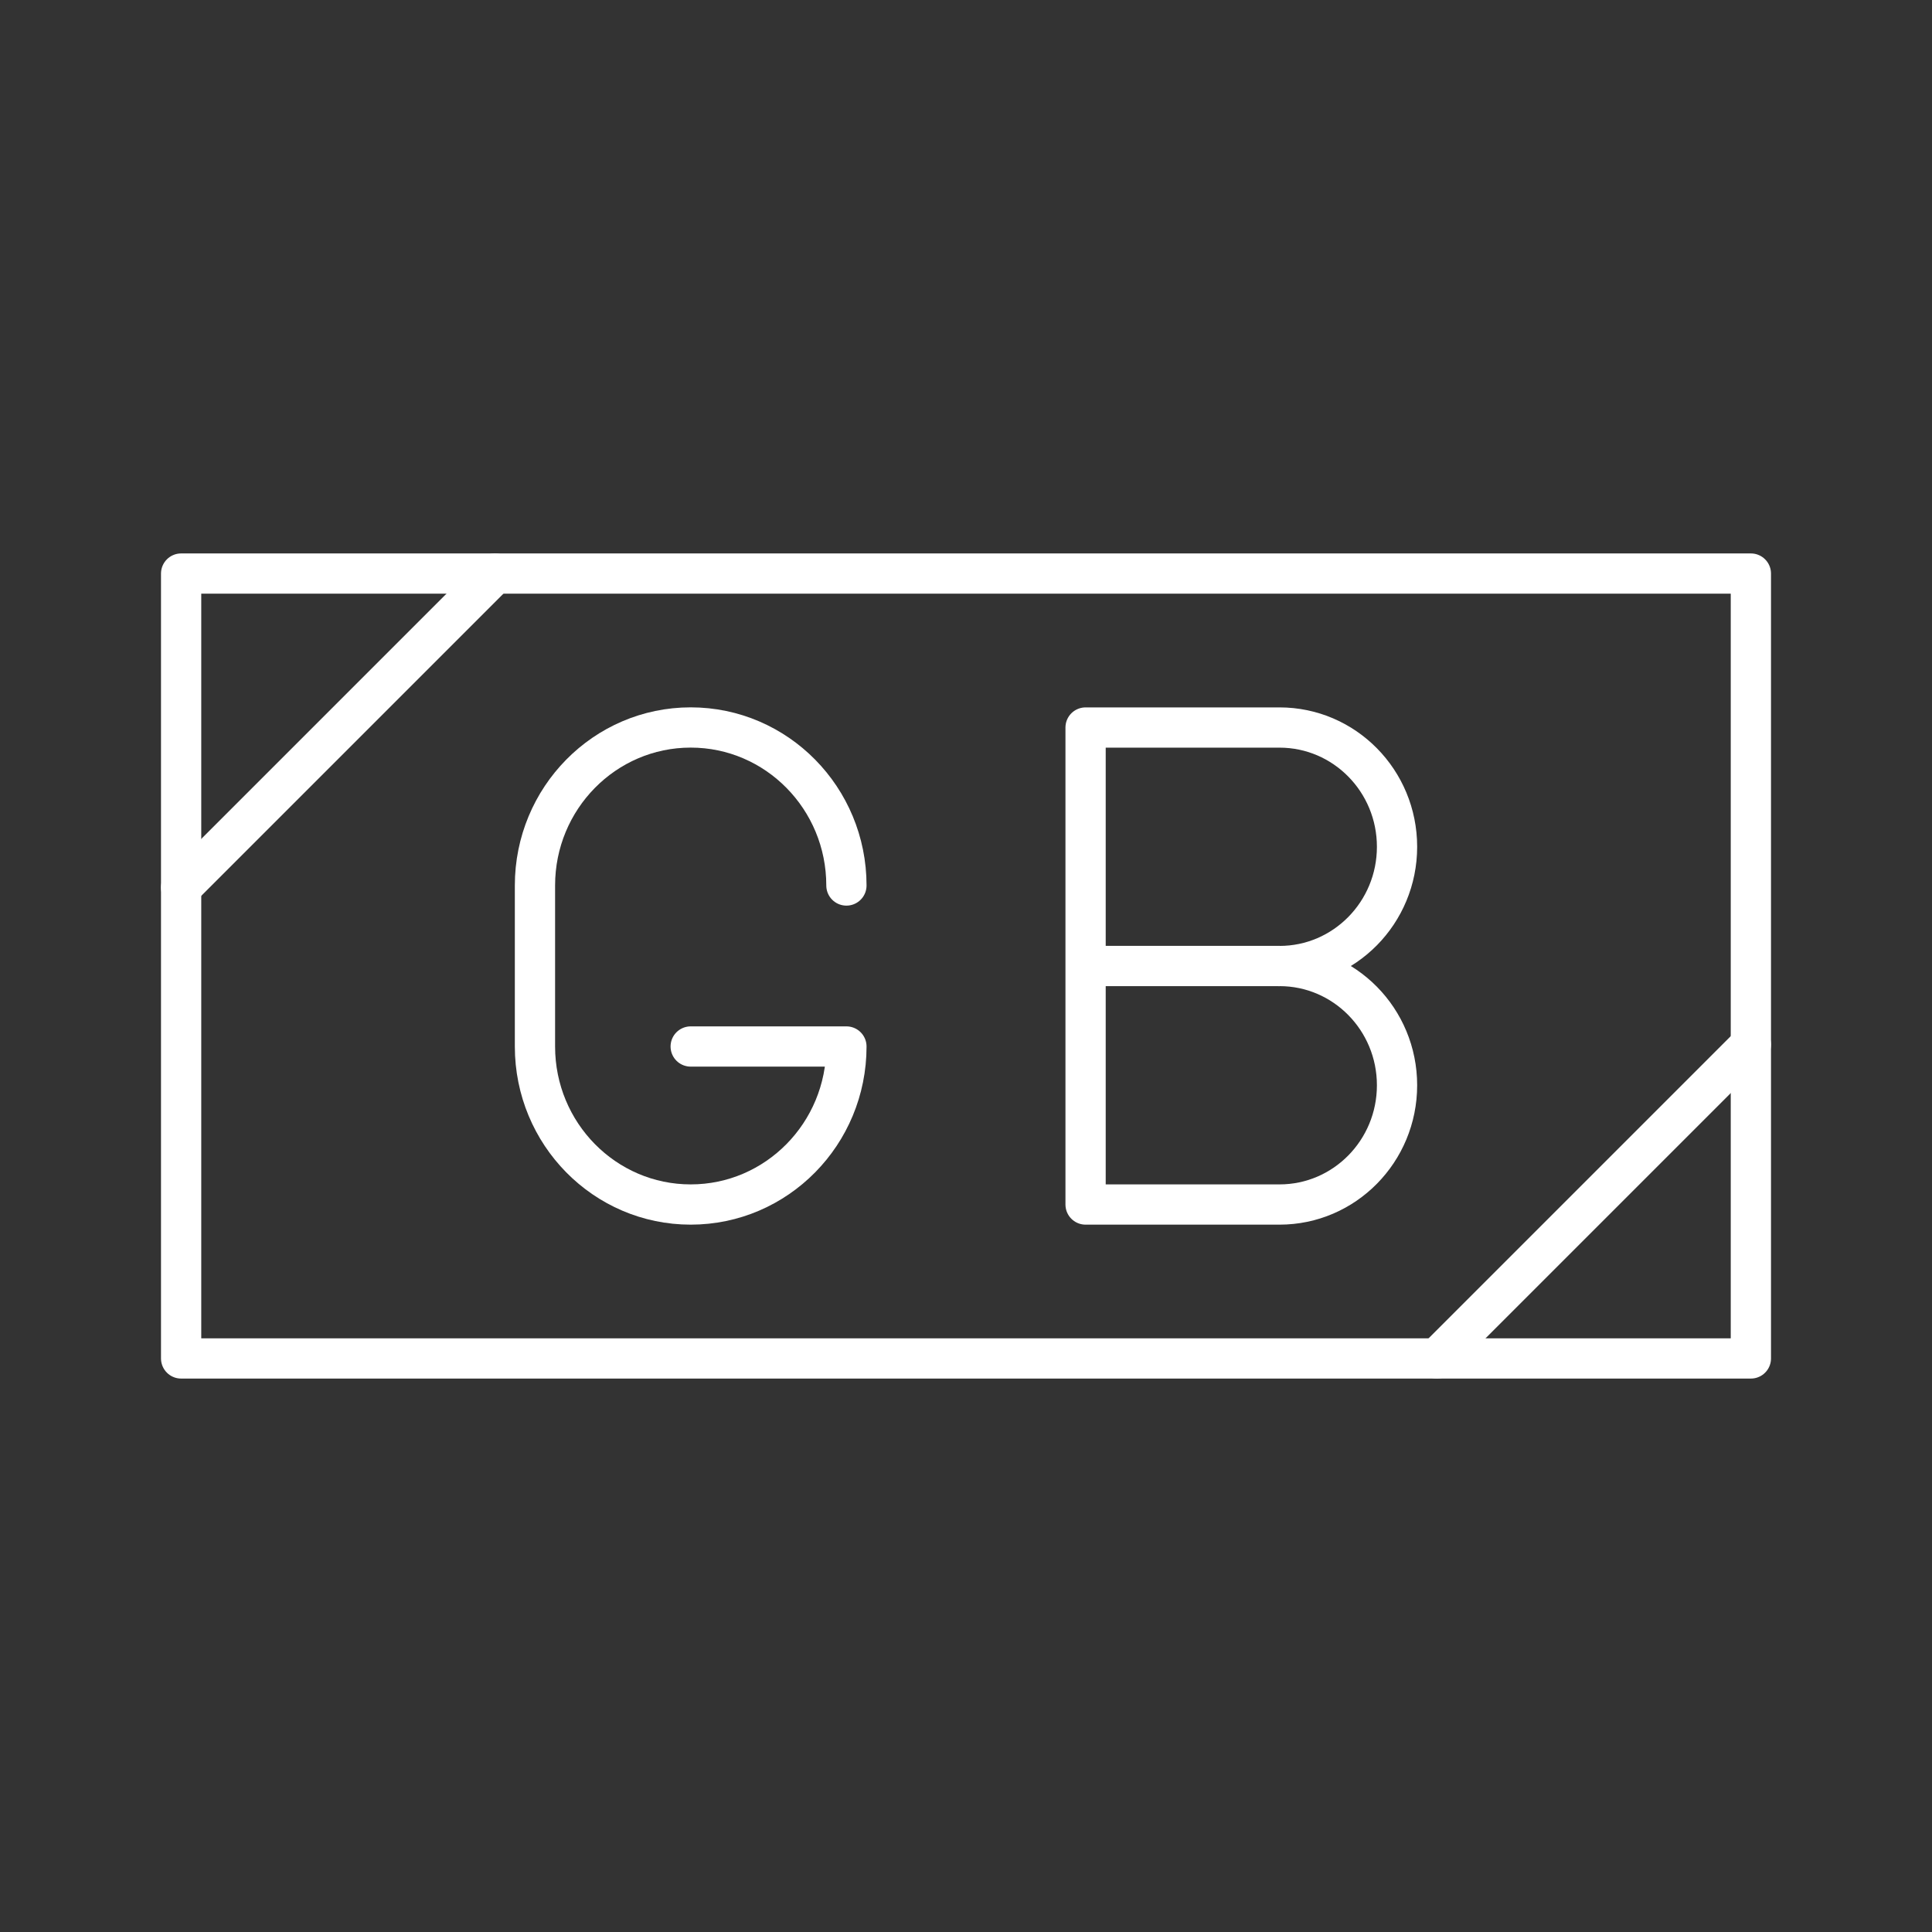 <?xml version="1.0" encoding="UTF-8"?><svg id="a" xmlns="http://www.w3.org/2000/svg" viewBox="0 0 48 48"><rect x="0" y="0" width="48" height="48" fill="#333333" stroke="none"/><defs><style>.d{fill:none;stroke:#fff;stroke-linecap:round;stroke-linejoin:round;}</style></defs><rect class="d" x="4.5" y="14.25" width="39" height="19.5"/><path class="d" d="m4.5 22.05 7.8-7.8"/><path class="d" d="m35.7 33.75 7.8-7.8"/><path class="d" d="m31.789 24c1.613 0 2.92 1.326 2.92 2.963 0 1.636-1.307 2.963-2.92 2.963h-4.818v-11.851h4.818c1.613 0 2.92 1.326 2.92 2.963 0 1.636-1.307 2.963-2.92 2.963z"/><line class="d" x1="31.789" x2="26.977" y1="24" y2="24"/><path class="d" d="m21.029 22c0-2.168-1.732-3.926-3.869-3.926s-3.869 1.758-3.869 3.926v4c0 2.168 1.732 3.926 3.869 3.926s3.869-1.758 3.869-3.926h-3.869"/></svg>
